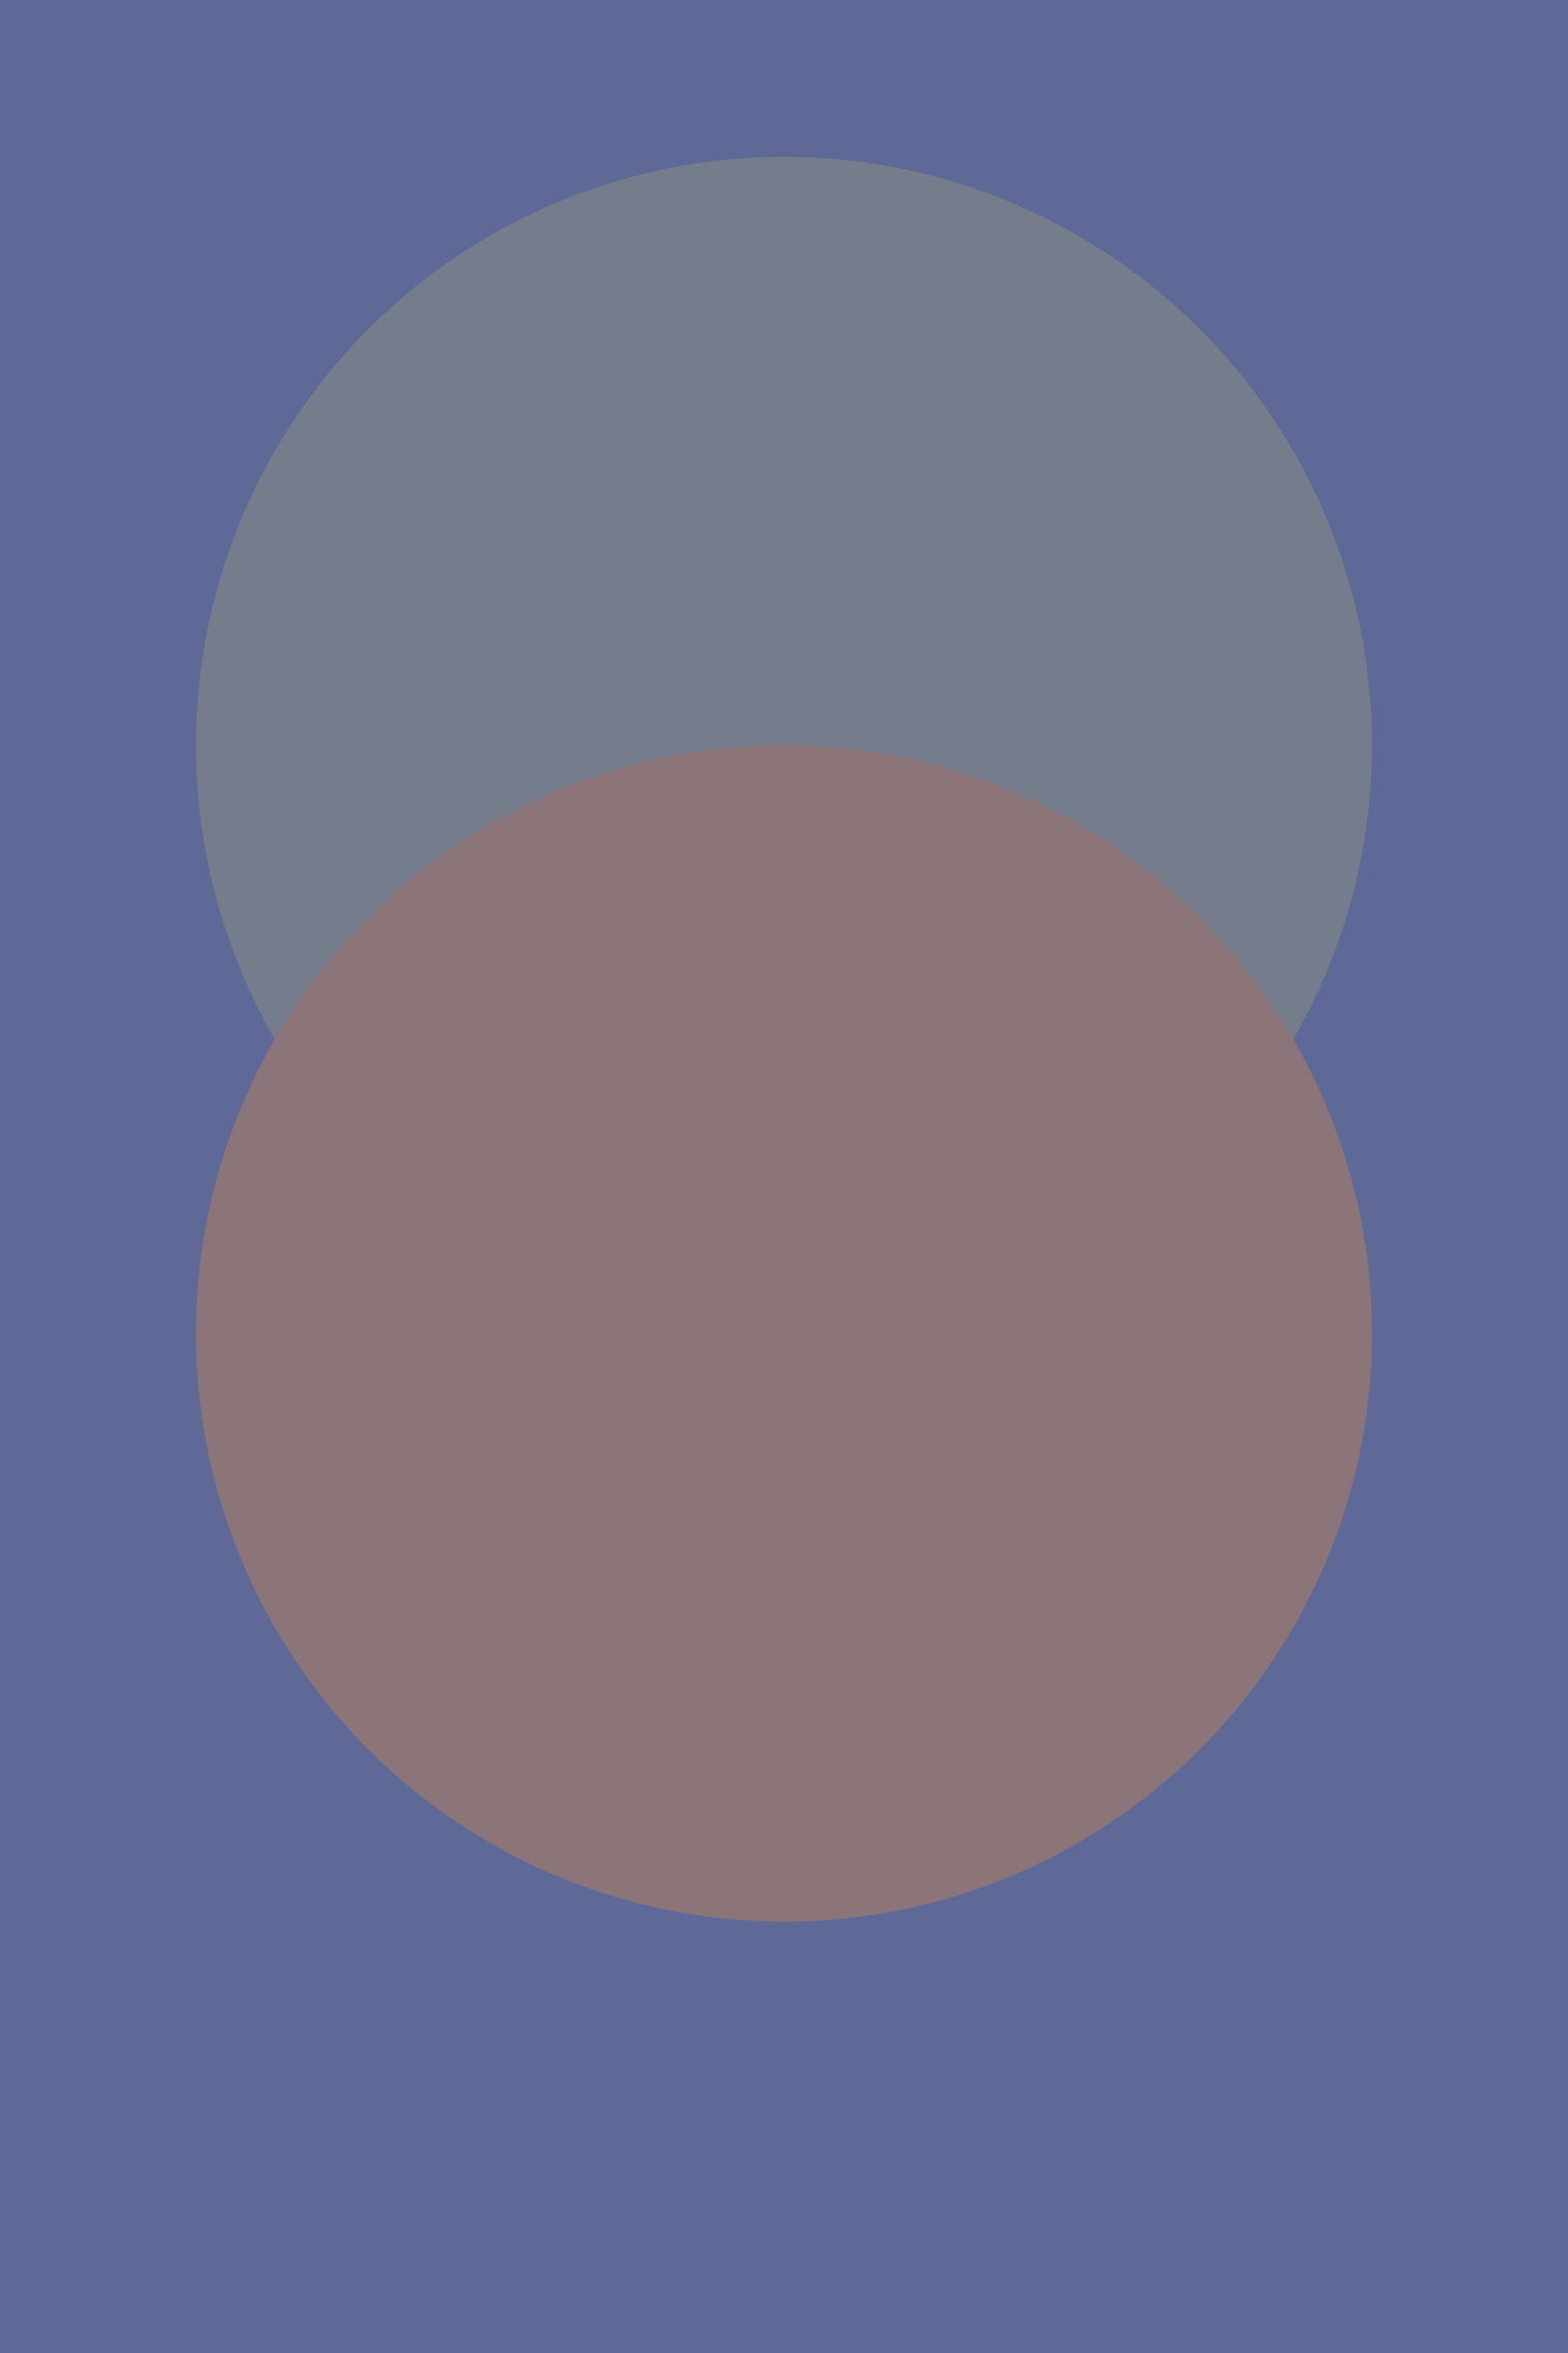 <?xml version="1.0" encoding="UTF-8" standalone="no"?>
<!DOCTYPE svg PUBLIC "-//W3C//DTD SVG 1.1//EN" "http://www.w3.org/Graphics/SVG/1.1/DTD/svg11.dtd">
<svg width="100%" height="100%" viewBox="0 0 400 600" version="1.1" xmlns="http://www.w3.org/2000/svg" xmlns:xlink="http://www.w3.org/1999/xlink" xml:space="preserve" style="fill-rule:evenodd;clip-rule:evenodd;stroke-linejoin:round;stroke-miterlimit:1.414;">
    <rect id="Rectangle" x="0" y="0" width="400" height="600" style="fill:rgb(94,105,151);"/>
    <circle cx="200" cy="190" r="150" style="fill:rgb(117,124,139);"/>
    <circle cx="200" cy="340" r="150" style="fill:rgb(139,117,120);"/>
</svg>
